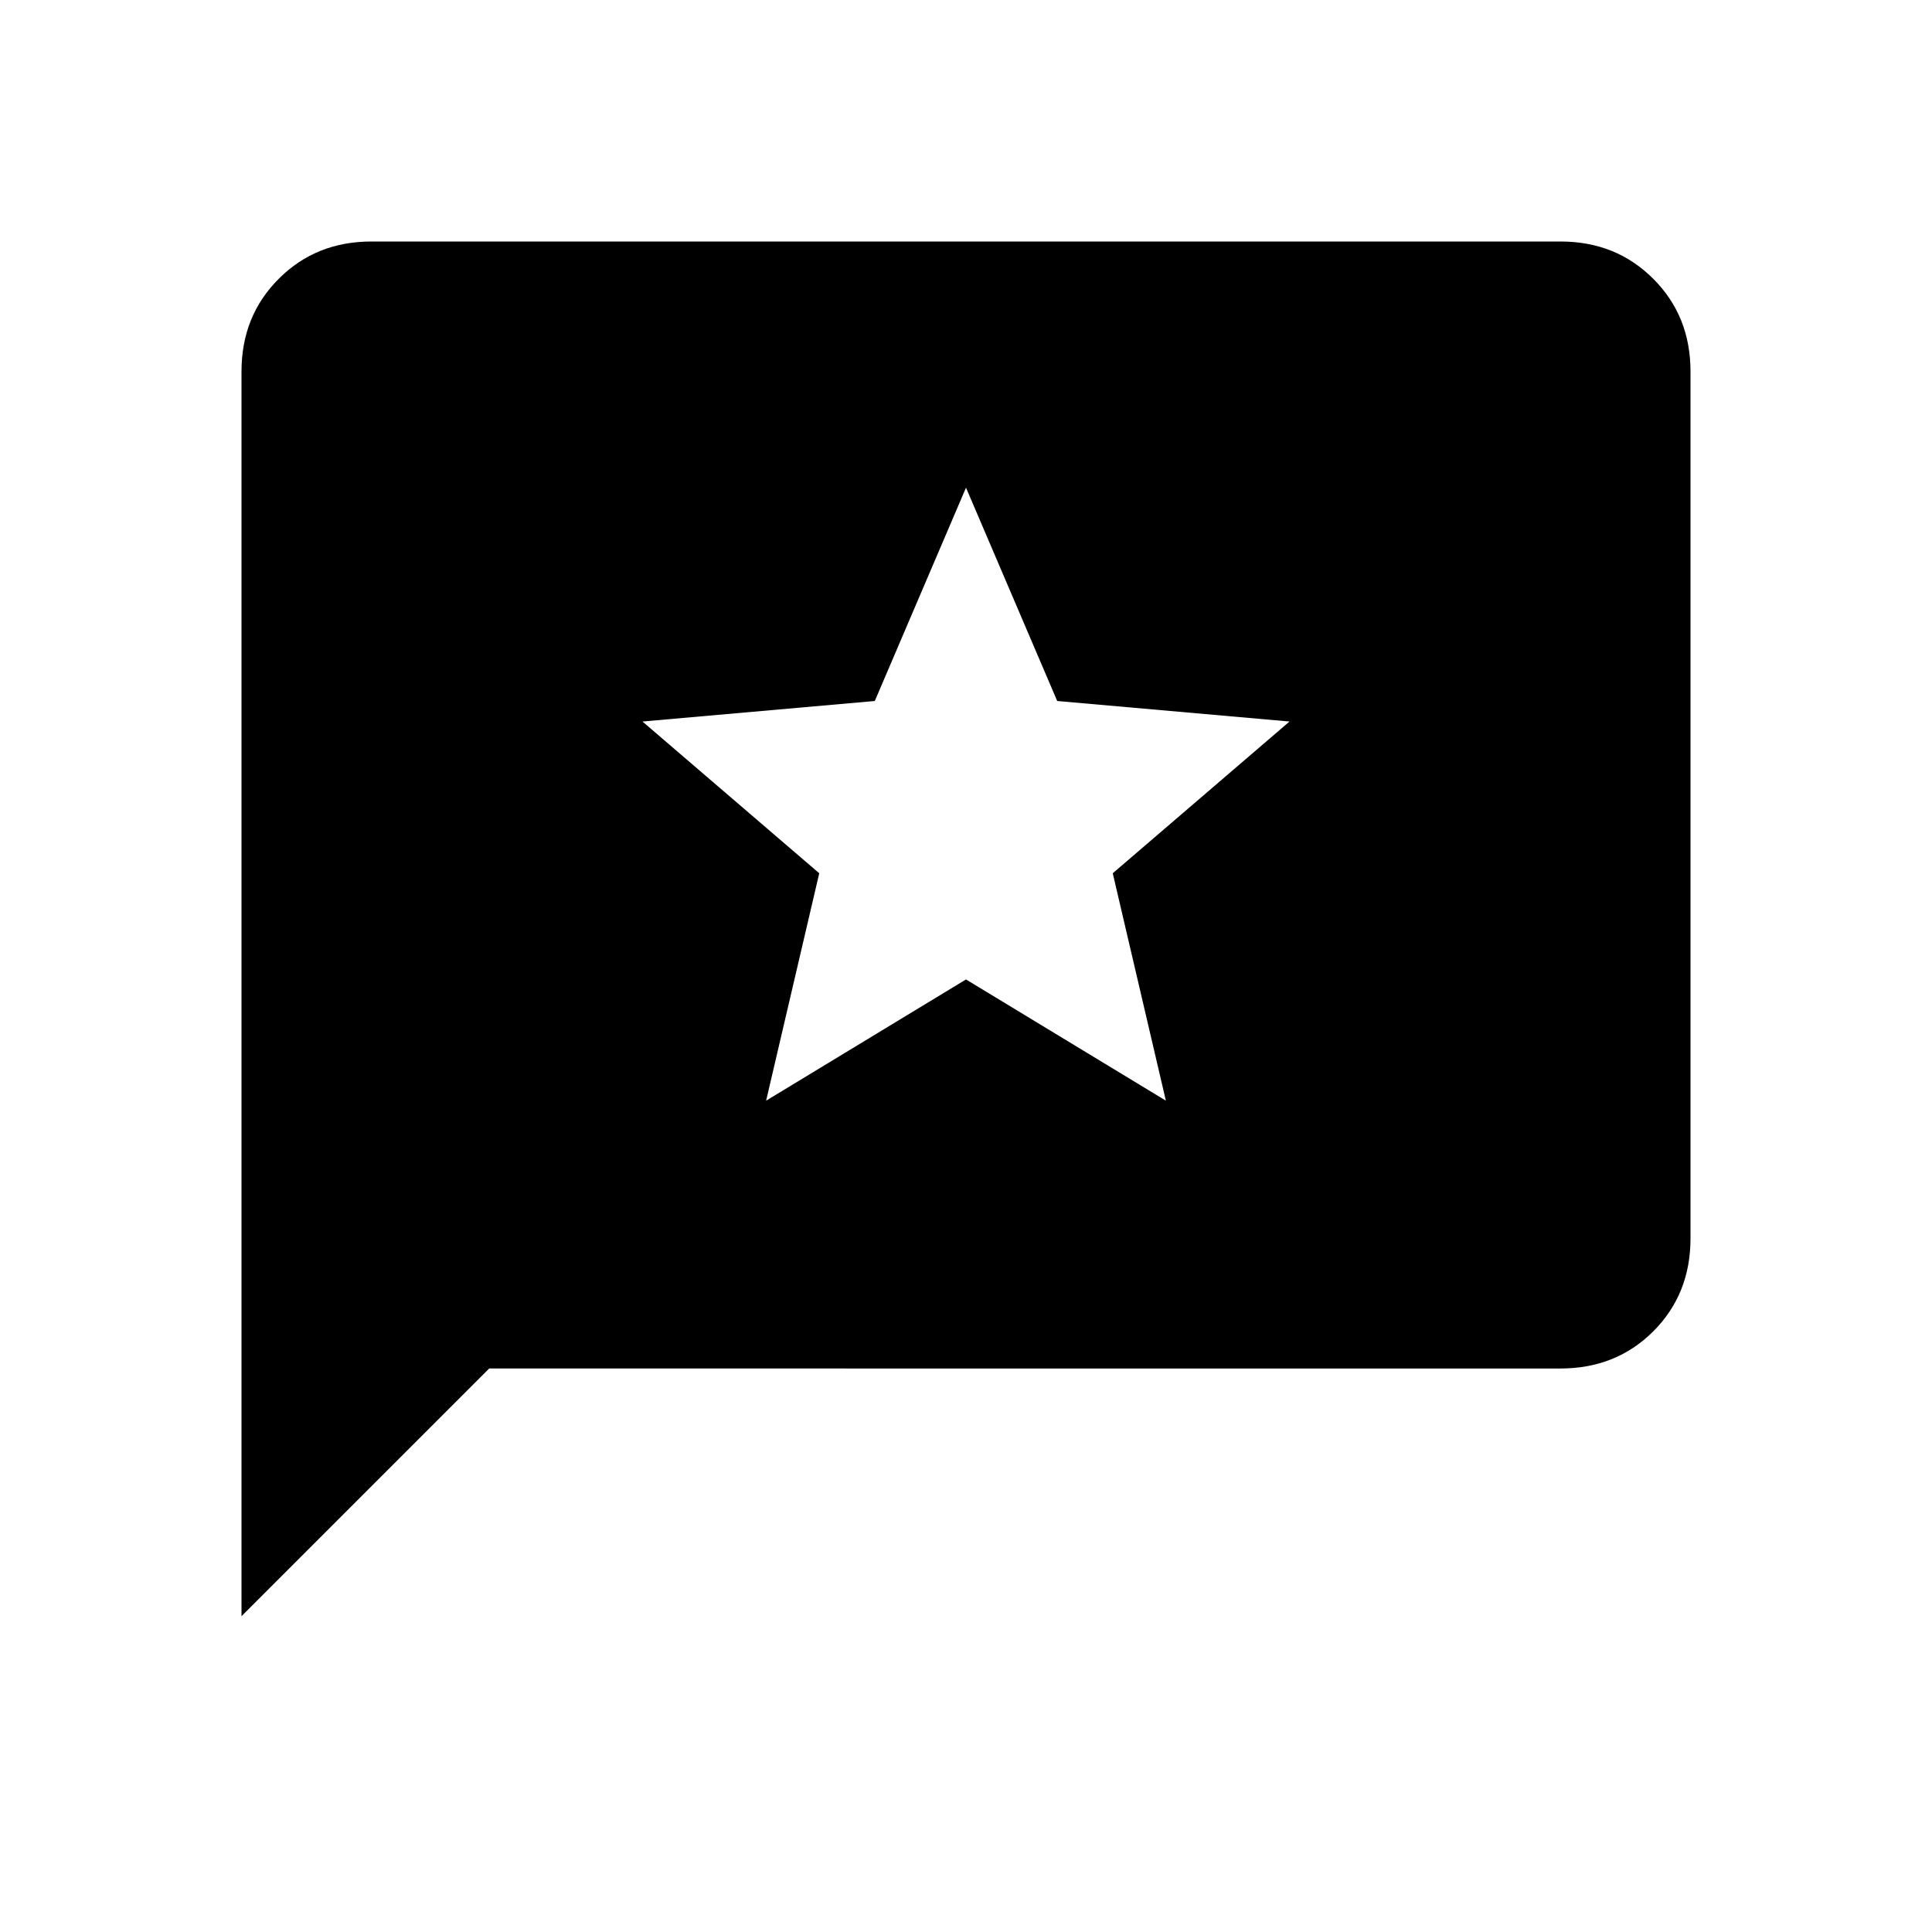 <svg xmlns="http://www.w3.org/2000/svg" width="1em" height="1em" viewBox="0 0 24 24"><path fill="currentColor" d="M3 20.077V4.615q0-.69.463-1.152Q3.925 3 4.615 3h14.77q.69 0 1.152.463q.463.462.463 1.152v10.77q0 .69-.462 1.153q-.463.462-1.153.462H6.077zm6.517-6.404L12 12.167l2.483 1.506l-.66-2.825l2.196-1.885l-2.886-.255L12 6.058l-1.133 2.65l-2.886.255l2.196 1.885z"/></svg>